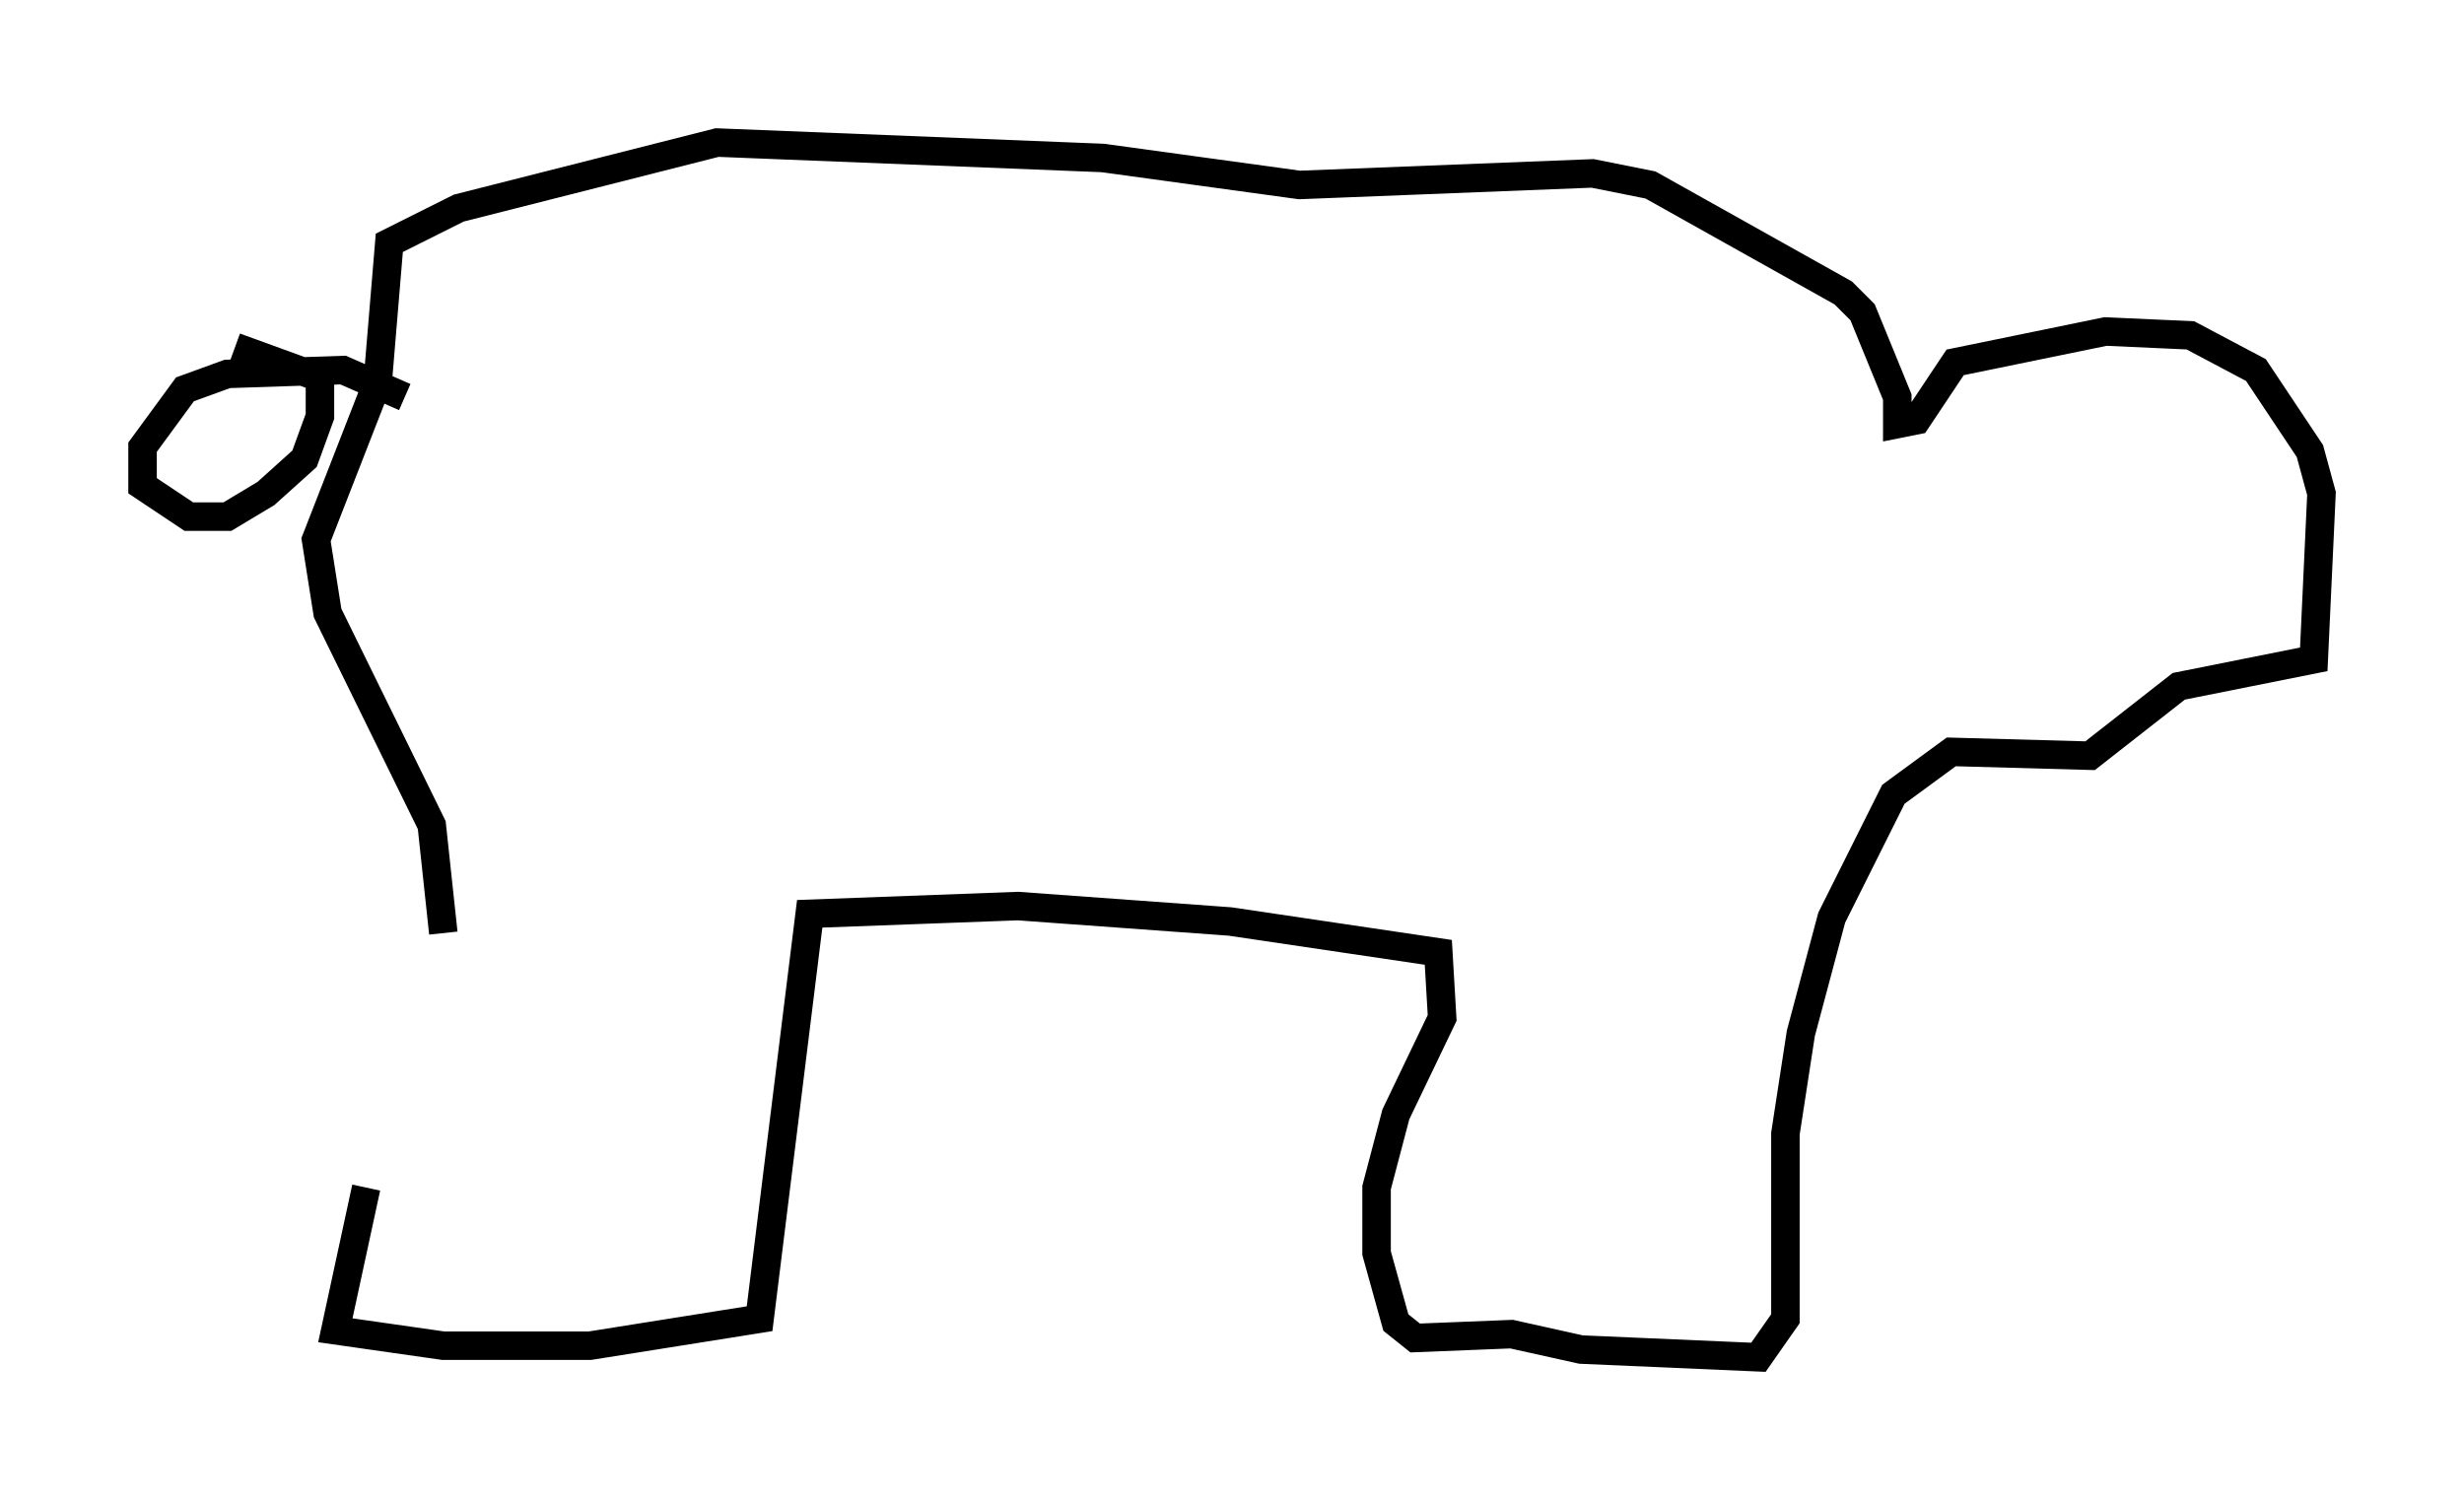<?xml version="1.0" encoding="utf-8" ?>
<svg baseProfile="full" height="52.625" version="1.1" width="86.454" xmlns="http://www.w3.org/2000/svg" xmlns:ev="http://www.w3.org/2001/xml-events" xmlns:xlink="http://www.w3.org/1999/xlink"><defs /><rect fill="white" height="52.625" width="86.454" x="0" y="0" /><path d="M13.796, 31.522 m-0.947, 10.149 l-1.083, 5.007 3.789, 0.541 l5.142, 0.0 5.954, -0.947 l1.759, -14.208 7.307, -0.271 l7.442, 0.541 7.307, 1.083 l0.135, 2.3 -1.624, 3.383 l-0.677, 2.571 0.0, 2.3 l0.677, 2.436 0.677, 0.541 l3.383, -0.135 2.436, 0.541 l6.225, 0.271 0.947, -1.353 l0.0, -6.495 0.541, -3.518 l1.083, -4.059 2.165, -4.33 l2.03, -1.488 4.871, 0.135 l3.112, -2.436 4.736, -0.947 l0.271, -5.819 -0.406, -1.488 l-1.894, -2.842 -2.3, -1.218 l-2.977, -0.135 -5.277, 1.083 l-1.353, 2.03 -0.677, 0.135 l0.0, -0.947 -1.218, -2.977 l-0.677, -0.677 -6.766, -3.789 l-2.03, -0.406 -10.284, 0.406 l-6.901, -0.947 -13.532, -0.541 l-9.066, 2.3 -2.436, 1.218 l-0.406, 4.871 -2.165, 5.548 l0.406, 2.571 3.654, 7.442 l0.406, 3.789 m-1.353, -18.809 l-2.165, -0.947 -4.059, 0.135 l-1.488, 0.541 -1.488, 2.03 l0.0, 1.353 1.624, 1.083 l1.353, 0.0 1.353, -0.812 l1.353, -1.218 0.541, -1.488 l0.0, -1.353 -2.977, -1.083 " fill="none" stroke="black" stroke-width="1" /></svg>